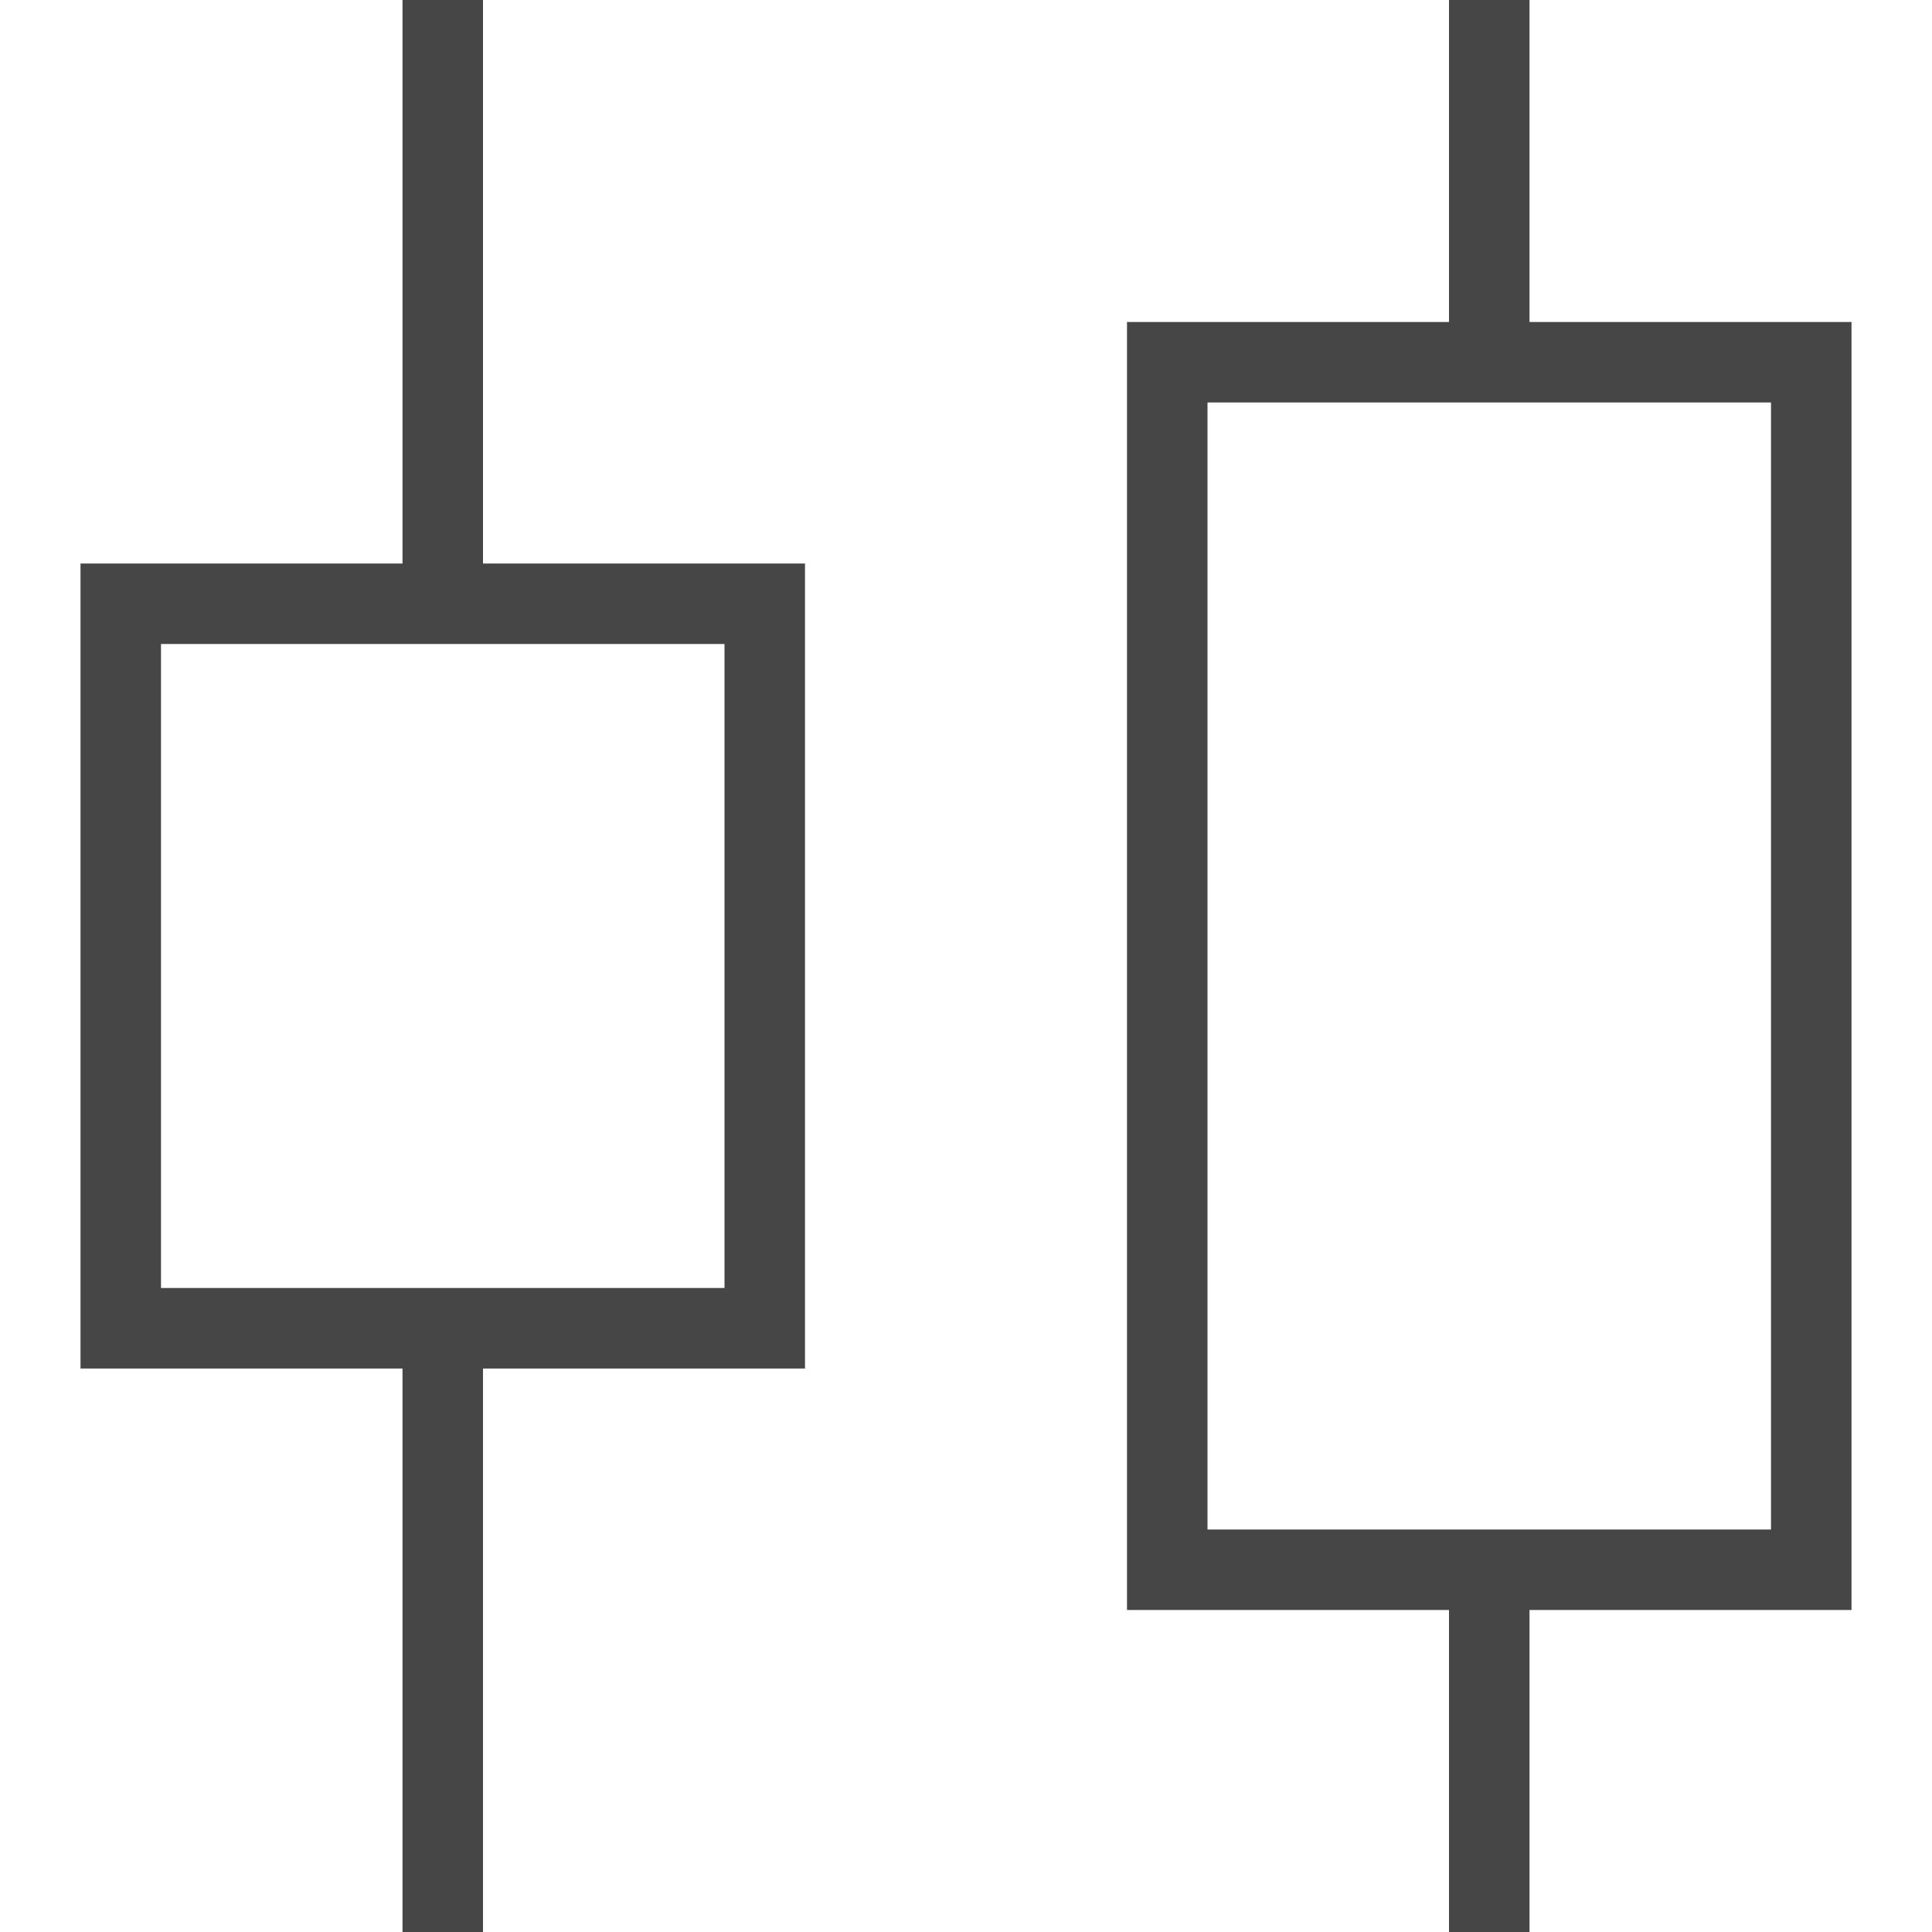 <svg version="1.1" id="Artwork" xmlns="http://www.w3.org/2000/svg" xmlns:xlink="http://www.w3.org/1999/xlink" x="0px" y="0px"
	 width="24px" height="24px" viewBox="0 0 24 24" enable-background="new 0 0 24 24" xml:space="preserve">
<path class="aw-theme-iconOutline" fill="#464646" d="M23,4h-4V0h-1v4h-4v16h4v4h1v-4h4V4z M22,19h-7V5h7V19z"/>
<path class="aw-theme-iconOutline" fill="#464646" d="M10,7H6V0H5v7H1v10h4v7h1v-7h4V7z M9,16H2V8h7V16z"/>
</svg>
